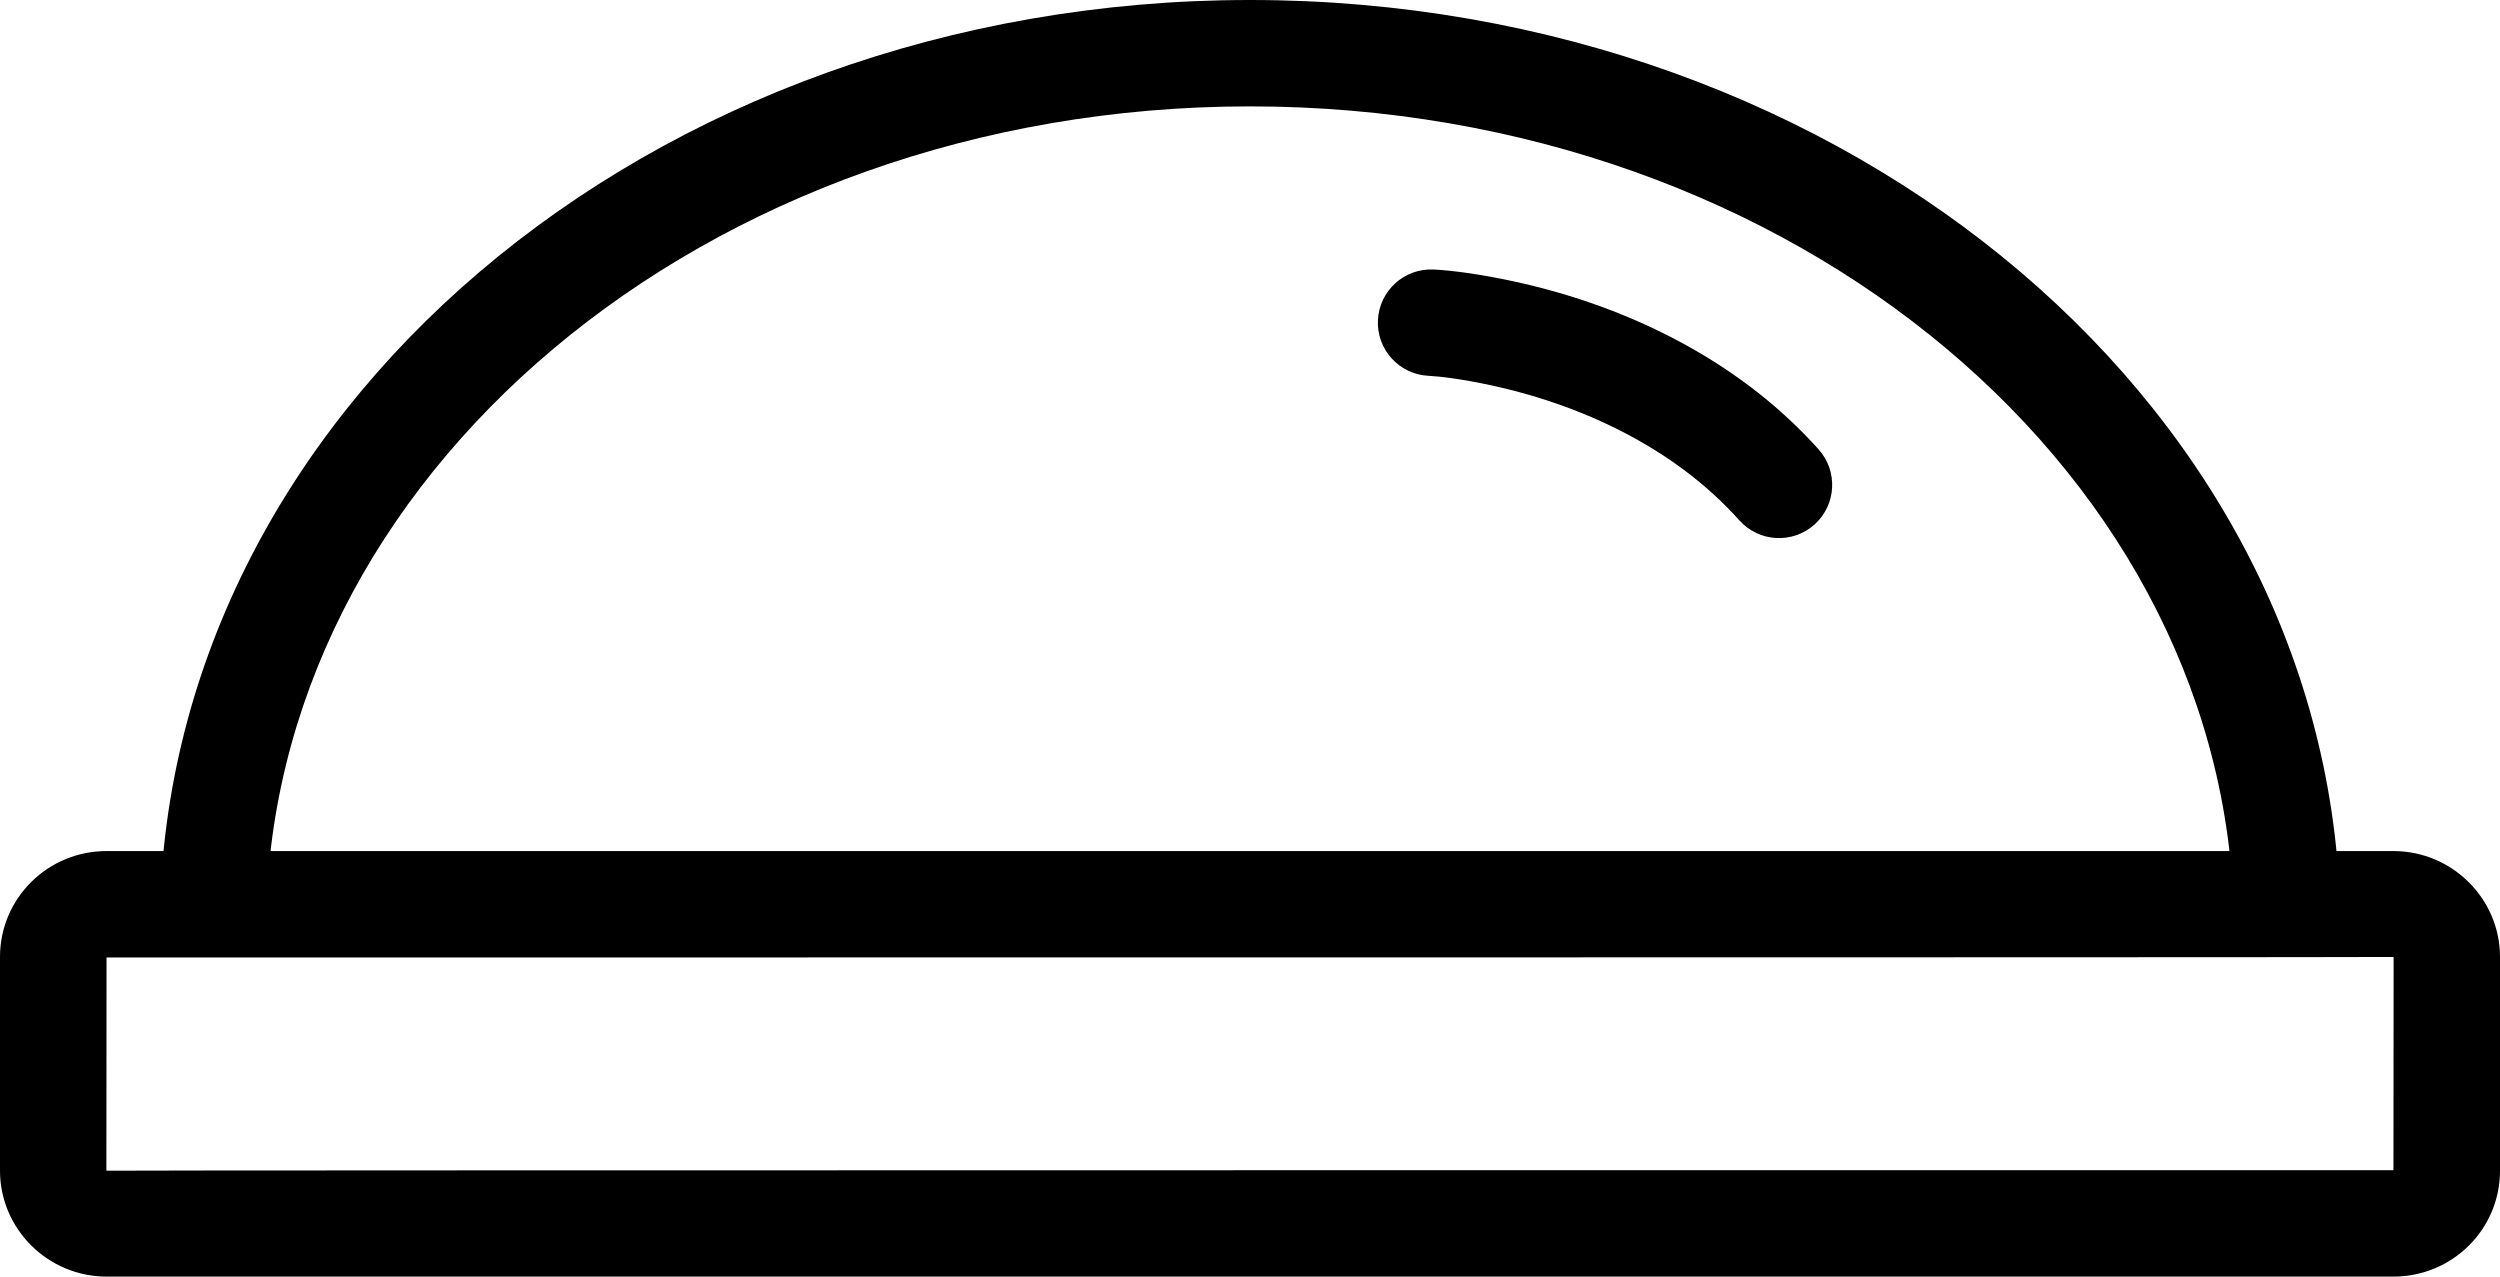 <?xml version="1.0" encoding="UTF-8"?>
<svg width="47px" height="24px" viewBox="0 0 47 24" version="1.1" xmlns="http://www.w3.org/2000/svg" xmlns:xlink="http://www.w3.org/1999/xlink">
    <!-- Generator: Sketch 43.2 (39069) - http://www.bohemiancoding.com/sketch -->
    <title>bosu</title>
    <desc>Created with Sketch.</desc>
    <defs></defs>
    <g id="UX-UI" stroke="none" stroke-width="1" fill="none" fill-rule="evenodd">
        <g id="03-01-Fiche-cours-/-1-cours" transform="translate(-437, -530)" fill-rule="nonzero" fill="#000000">
            <g id="Matériel" transform="translate(355, 531)">
                <g id="icone-/-matériel-noir-/-bosu" transform="translate(82, 0)">
                    <g id="bosu" transform="translate(0, -1)">
                        <path d="M45,22.009 L45,22.001 C45.002,22.002 45,22.005 45,22.009 Z M2,17.991 L2,17.999 C1.998,17.998 2,17.995 2,17.991 Z M2,22.009 C2,21.998 44.997,22 44.997,22 C44.998,22 45,17.991 45,17.991 C45,18.002 2.003,18 2.003,18 C2.002,18 2,22.009 2,22.009 Z M0,17.991 C0,16.888 0.897,16 2.003,16 L44.997,16 C46.099,16 47,16.895 47,17.991 L47,22.009 C47,23.112 46.103,24 44.997,24 L2.003,24 C0.901,24 0,23.105 0,22.009 L0,17.991 Z" id="Rectangle"></path>
                        <path d="M44,17.5 C44,7.795 34.788,0 23.5,0 C12.212,0 3,7.795 3,17.5 L5,17.5 C5,8.98 13.249,2 23.5,2 C33.751,2 42,8.98 42,17.5 L44,17.5 Z" id="Oval-2"></path>
                        <path d="M26.854,7.065 C27.072,7.076 27.491,7.126 28.042,7.246 C28.966,7.447 29.889,7.772 30.742,8.245 C31.49,8.659 32.15,9.169 32.701,9.784 C33.07,10.195 33.702,10.229 34.113,9.861 C34.524,9.492 34.558,8.86 34.19,8.448 C33.482,7.66 32.646,7.014 31.711,6.496 C30.673,5.921 29.57,5.532 28.467,5.292 C27.801,5.147 27.275,5.083 26.953,5.067 C26.401,5.04 25.932,5.465 25.905,6.016 C25.877,6.568 26.302,7.037 26.854,7.065 Z" id="Path-2"></path>
                    </g>
                </g>
            </g>
        </g>
    </g>
</svg>